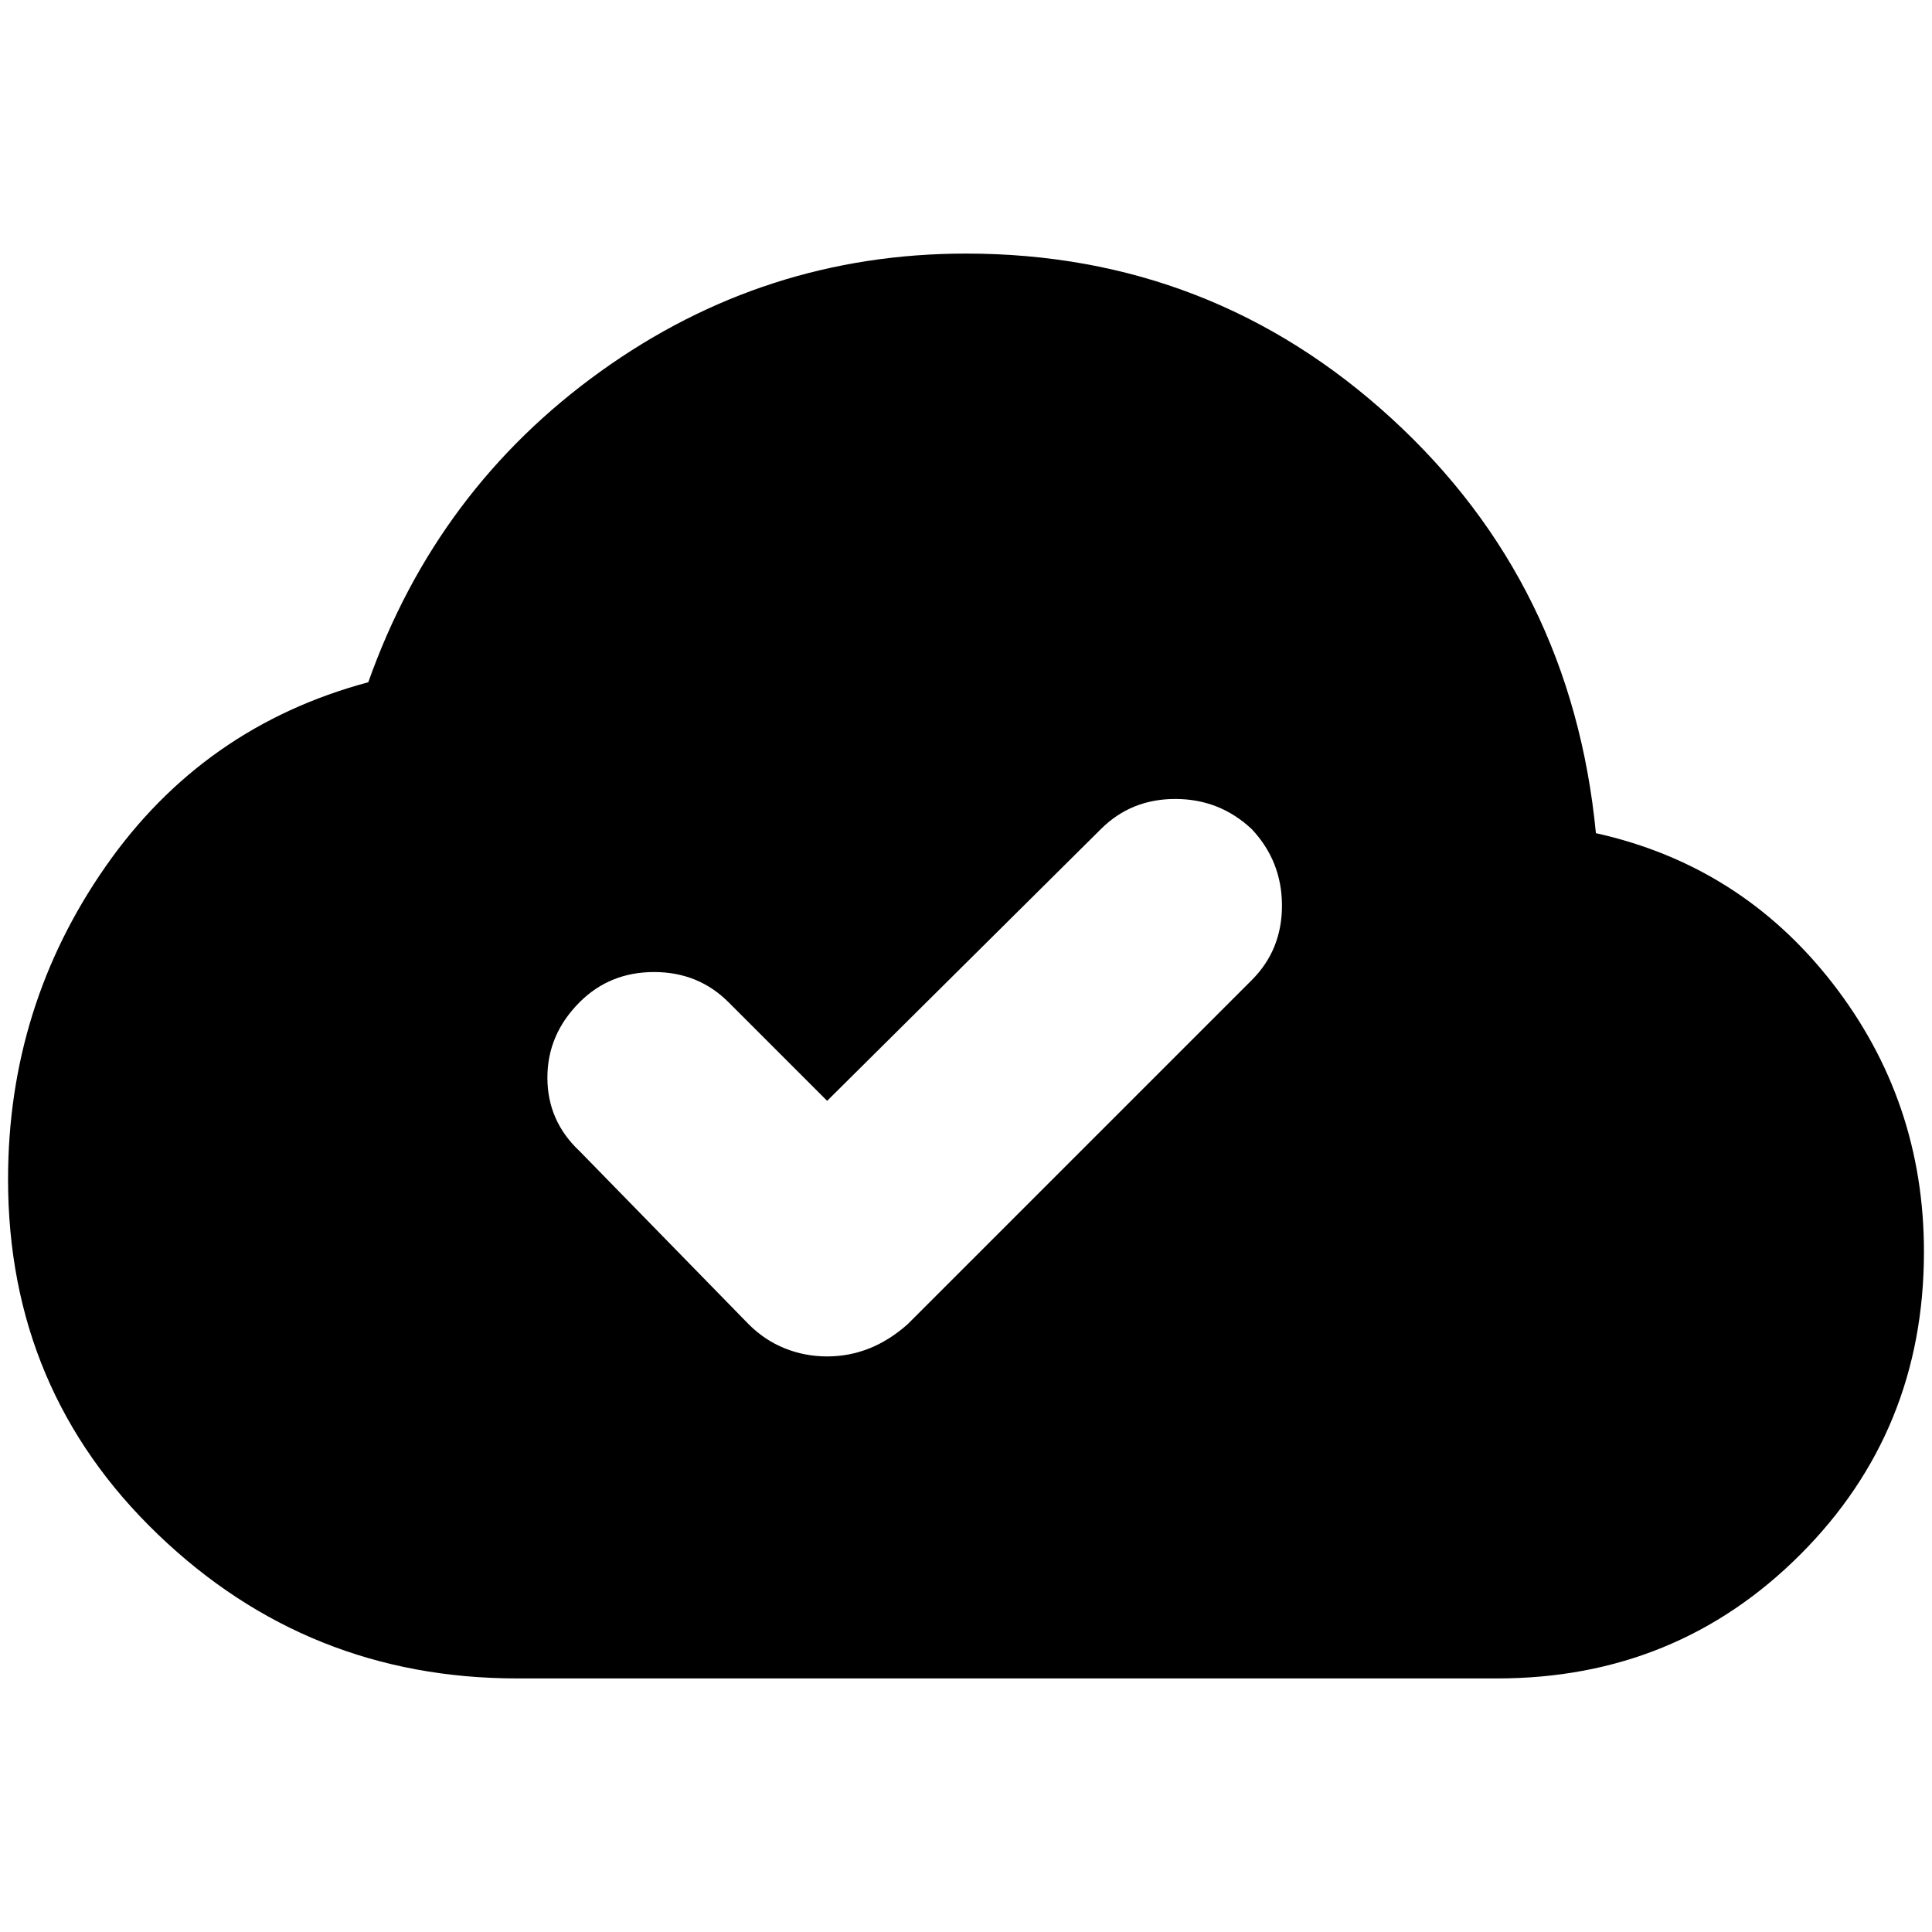 <svg xmlns="http://www.w3.org/2000/svg" height="24" width="24"><path d="M6.425 20.85q-2.6 0-4.462-1.788Q.1 17.275.1 14.65q0-2.15 1.213-3.888 1.212-1.737 3.262-2.287.85-2.4 2.888-3.863Q9.5 3.15 12 3.15q3.05 0 5.288 2.05 2.237 2.05 2.537 5.15 1.8.4 2.938 1.862Q23.9 13.675 23.9 15.55q0 2.225-1.537 3.762-1.538 1.538-3.763 1.538Zm3.85-4q.275 0 .525-.1t.475-.3l4.275-4.275q.375-.375.375-.925t-.375-.95q-.4-.375-.95-.375-.55 0-.925.375l-3.4 3.375L9.05 12.45q-.375-.375-.925-.375t-.925.375q-.4.4-.4.937 0 .538.4.913l2.1 2.15q.2.2.45.3.25.1.525.1Z"/></svg>
